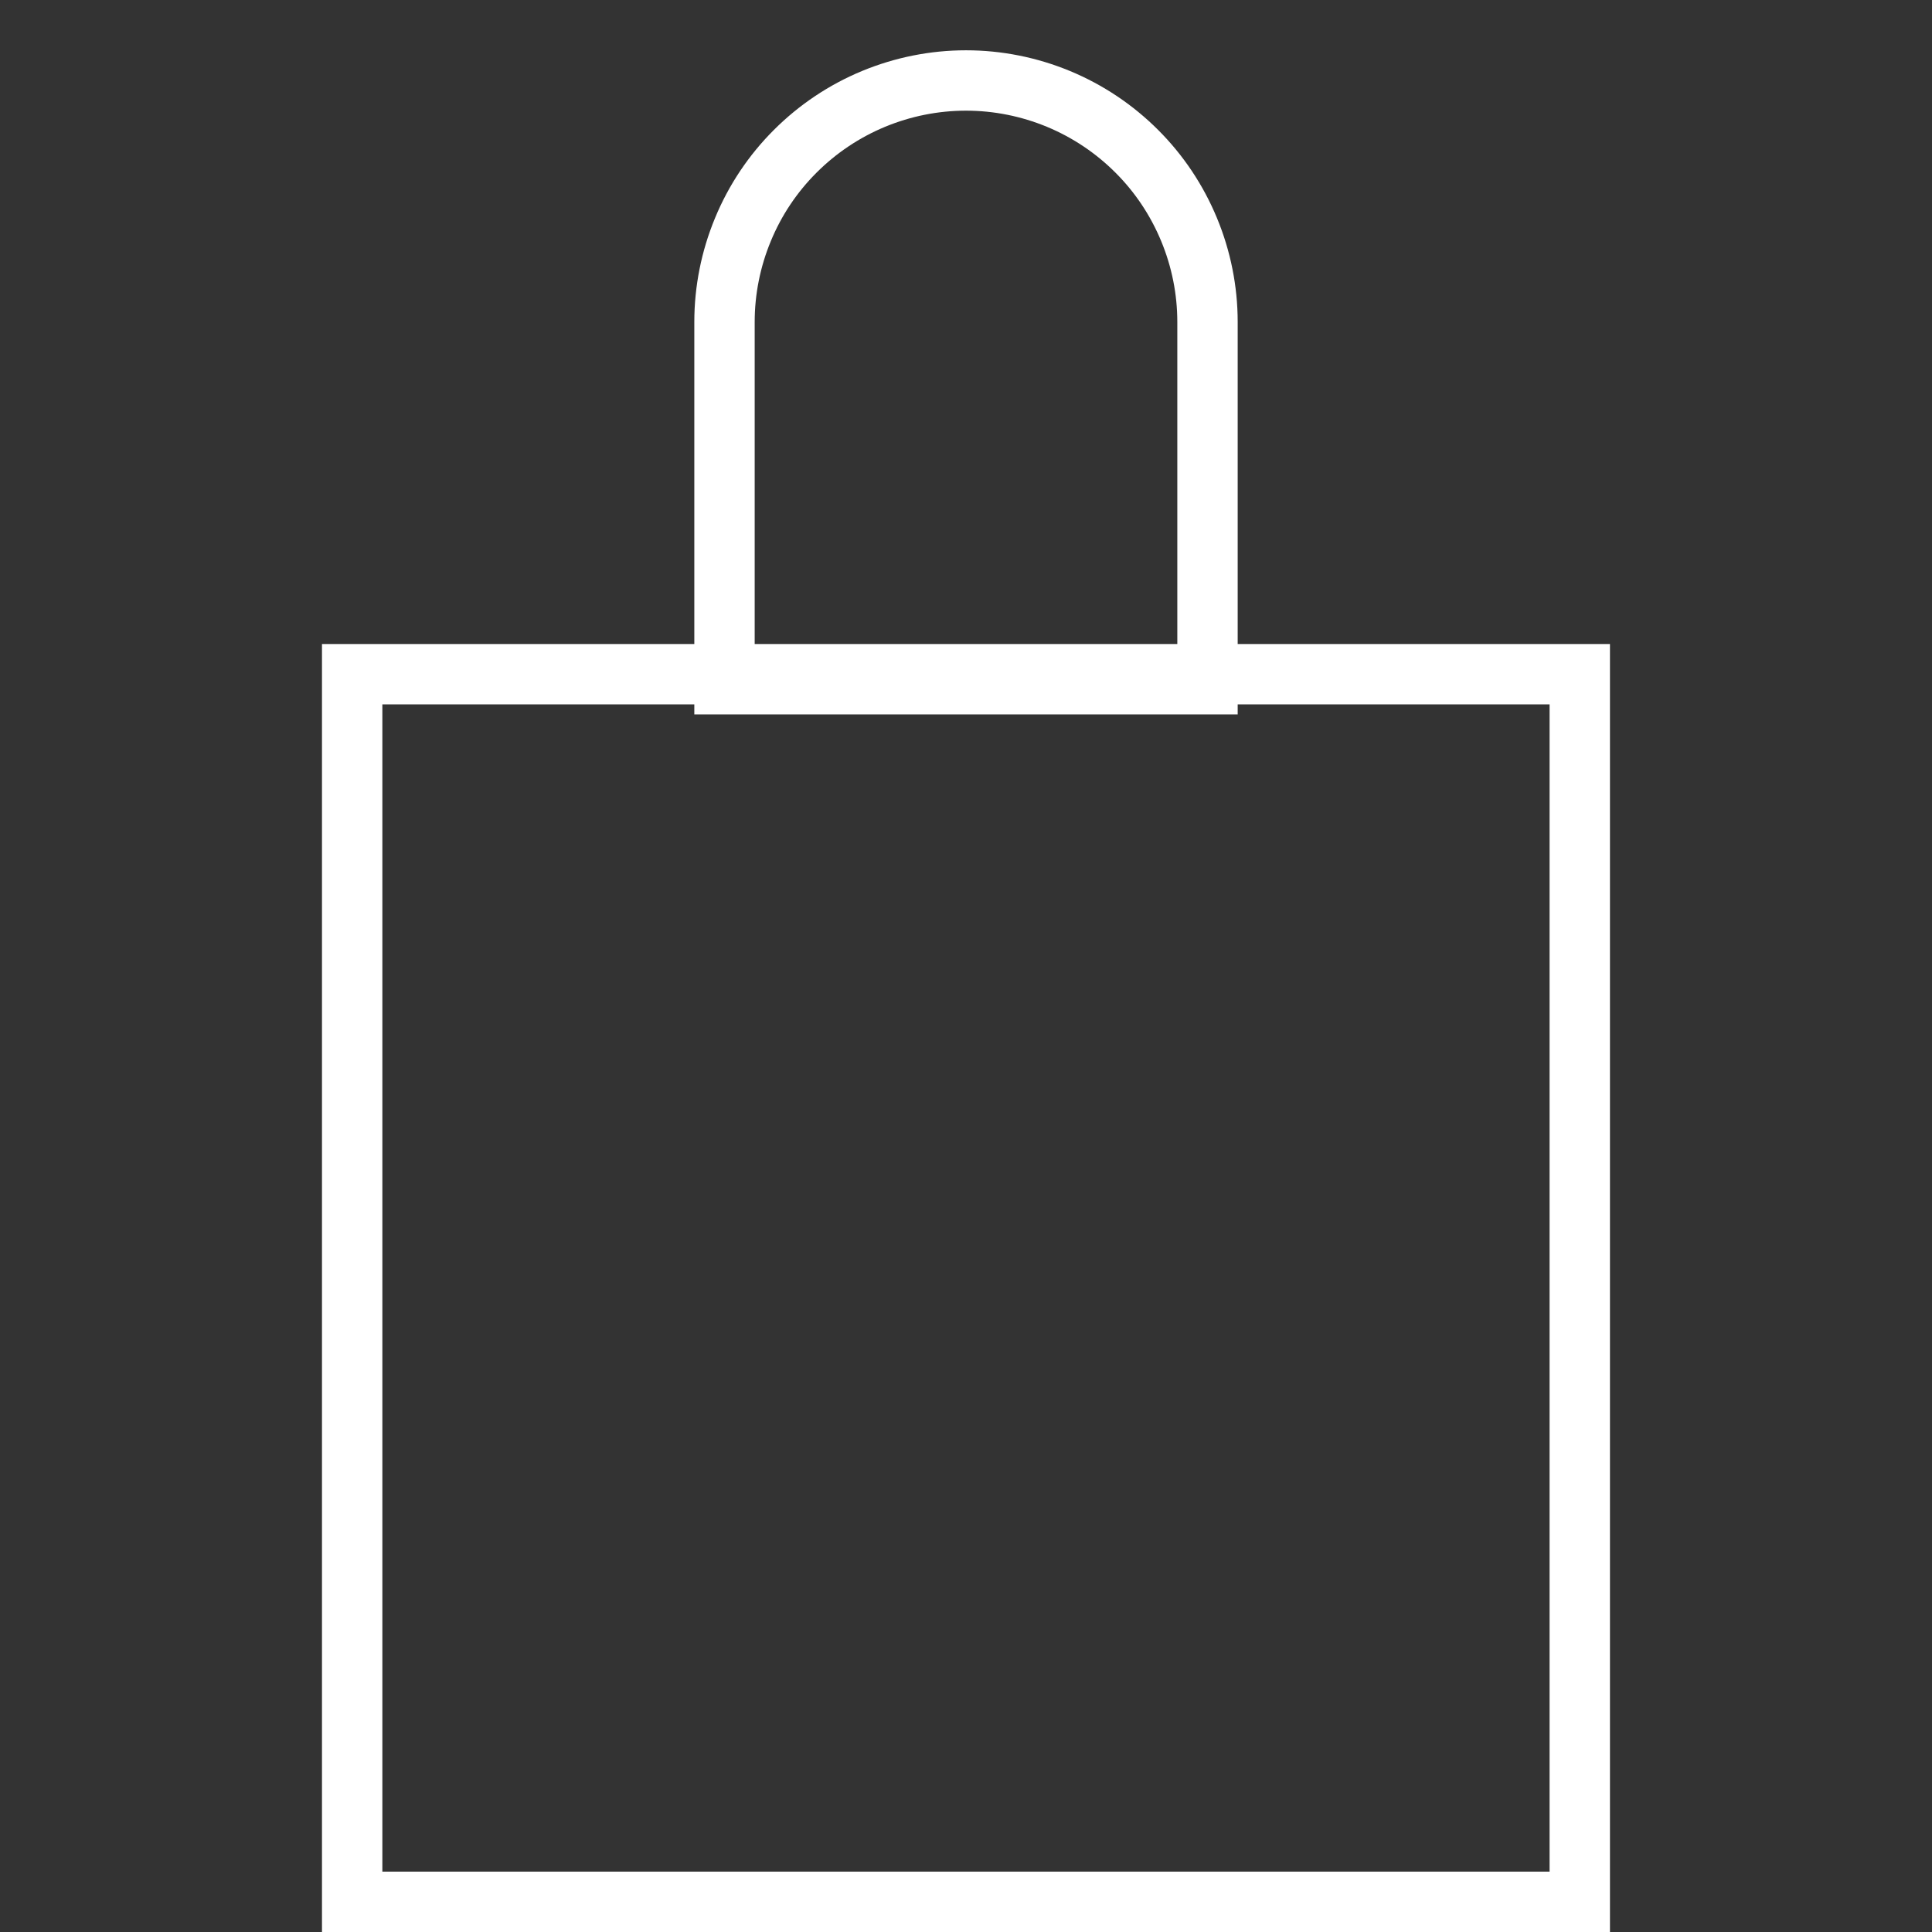  <svg
            width="32"
            height="32"
            viewBox="0 0 32 32"
            fill="none"
            xmlns="http://www.w3.org/2000/svg"
        >
            <rect x="0" y="0" width="32" height="32" fill="#333333" stroke="none"/>
            <g clipPath="url(#clip0_2_8208)">
                <rect
                    x="5.833"
                    y="11.167"
                    width="20.333"
                    height="20.333"
                    stroke="white"
                />
                <path
                    d="M12 5.333C12 4.808 12.104 4.288 12.305 3.803C12.505 3.317 12.8 2.876 13.172 2.505C13.543 2.134 13.984 1.839 14.469 1.638C14.955 1.437 15.475 1.333 16 1.333C16.525 1.333 17.045 1.437 17.531 1.638C18.016 1.839 18.457 2.134 18.828 2.505C19.2 2.876 19.494 3.317 19.695 3.803C19.896 4.288 20 4.808 20 5.333L20 11.333L16 11.333L12 11.333L12 5.333Z"
                    stroke="white"
                />
            </g>
            <defs>
                <clipPath id="clip0_2_8208">
                    <rect width="32" height="32" fill="white" />
                </clipPath>
            </defs>
        </svg>
